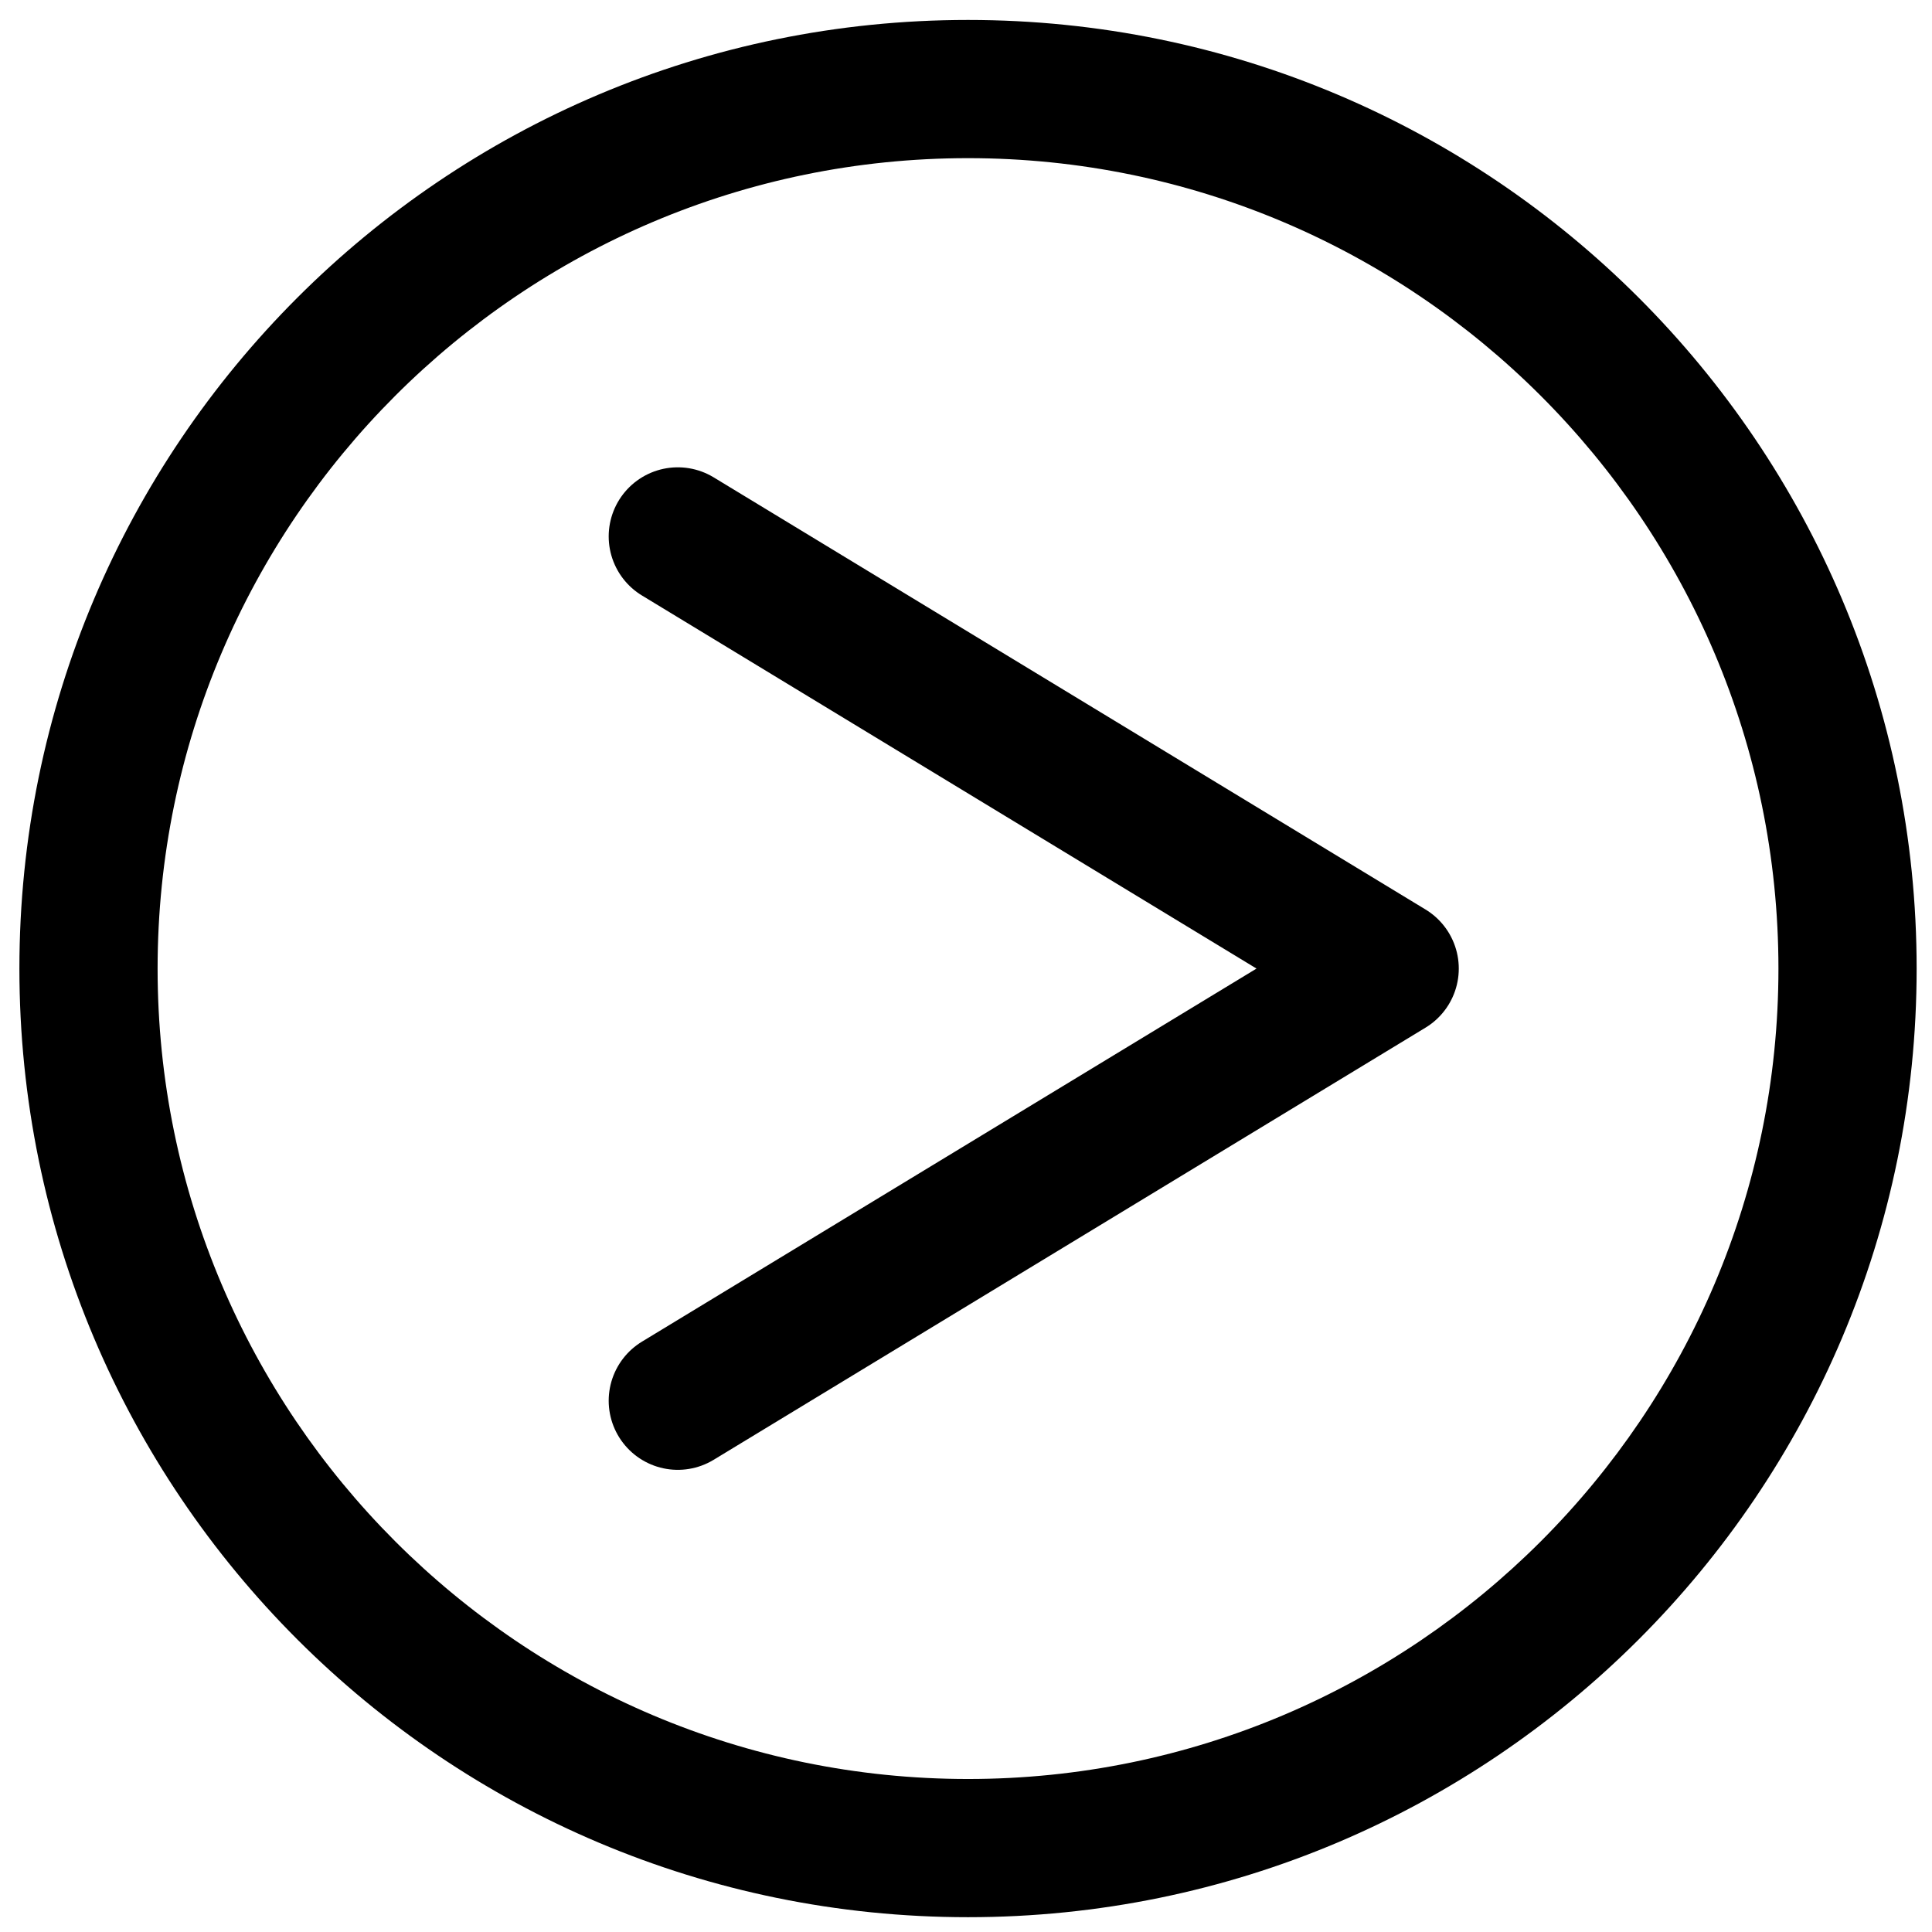 <?xml version="1.0" encoding="UTF-8" standalone="no"?>
<!-- Created with Inkscape (http://www.inkscape.org/) -->

<svg
   xmlns:dc="http://purl.org/dc/elements/1.1/"
   xmlns:cc="http://creativecommons.org/ns#"
   xmlns:rdf="http://www.w3.org/1999/02/22-rdf-syntax-ns#"
   xmlns:svg="http://www.w3.org/2000/svg"
   xmlns="http://www.w3.org/2000/svg"
   xmlns:sodipodi="http://sodipodi.sourceforge.net/DTD/sodipodi-0.dtd"
   xmlns:inkscape="http://www.inkscape.org/namespaces/inkscape"
   width="15"
   height="15"
   id="svg4597"
   version="1.1"
   inkscape:version="0.47 r22583"
   sodipodi:docname="play.svg">
  <defs
     id="defs4599">
    <inkscape:perspective
       sodipodi:type="inkscape:persp3d"
       inkscape:vp_x="0 : 526.18109 : 1"
       inkscape:vp_y="0 : 1000 : 0"
       inkscape:vp_z="744.09448 : 526.18109 : 1"
       inkscape:persp3d-origin="372.04724 : 350.78739 : 1"
       id="perspective4605" />
    <inkscape:perspective
       id="perspective4590"
       inkscape:persp3d-origin="0.5 : 0.33333333 : 1"
       inkscape:vp_z="1 : 0.5 : 1"
       inkscape:vp_y="0 : 1000 : 0"
       inkscape:vp_x="0 : 0.5 : 1"
       sodipodi:type="inkscape:persp3d" />
  </defs>
  <sodipodi:namedview
     id="base"
     pagecolor="#ffffff"
     bordercolor="#666666"
     borderopacity="1.0"
     inkscape:pageopacity="0.0"
     inkscape:pageshadow="2"
     inkscape:zoom="29.5"
     inkscape:cx="7.785695"
     inkscape:cy="0.9604263"
     inkscape:document-units="px"
     inkscape:current-layer="layer1"
     showgrid="false"
     inkscape:window-width="1918"
     inkscape:window-height="1175"
     inkscape:window-x="0"
     inkscape:window-y="1"
     inkscape:window-maximized="1" />
  <g
     inkscape:label="Calque 1"
     inkscape:groupmode="layer"
     id="layer1"
     transform="translate(4.1459e-5,-992.392)">
    <g
       transform="matrix(1.073,0,0,1.073,-104.365,859.364)"
       id="g1201">
      <path
         d="m 104.269,125.122 c 3.233,0 5.864,2.631 5.864,5.864 0,3.233 -2.63,5.864 -5.864,5.864 -3.234,0 -5.864,-2.631 -5.864,-5.864 0,-3.233 2.63,-5.864 5.864,-5.864 m 0,-1 c -3.791,0 -6.864,3.073 -6.864,6.864 0,3.791 3.073,6.864 6.864,6.864 3.791,0 6.864,-3.073 6.864,-6.864 0,-3.791 -3.073,-6.864 -6.864,-6.864 l 0,0 z"
         id="path1203" />
    </g>
    <polyline
       transform="matrix(1.073,0,0,1.073,-104.365,859.364)"
       points="102.169,127.859 107.32,130.986     102.169,134.113   "
       id="polyline1209"
       style="fill:none;stroke:#000000;stroke-linecap:round;stroke-linejoin:round" />
  </g>
</svg>
